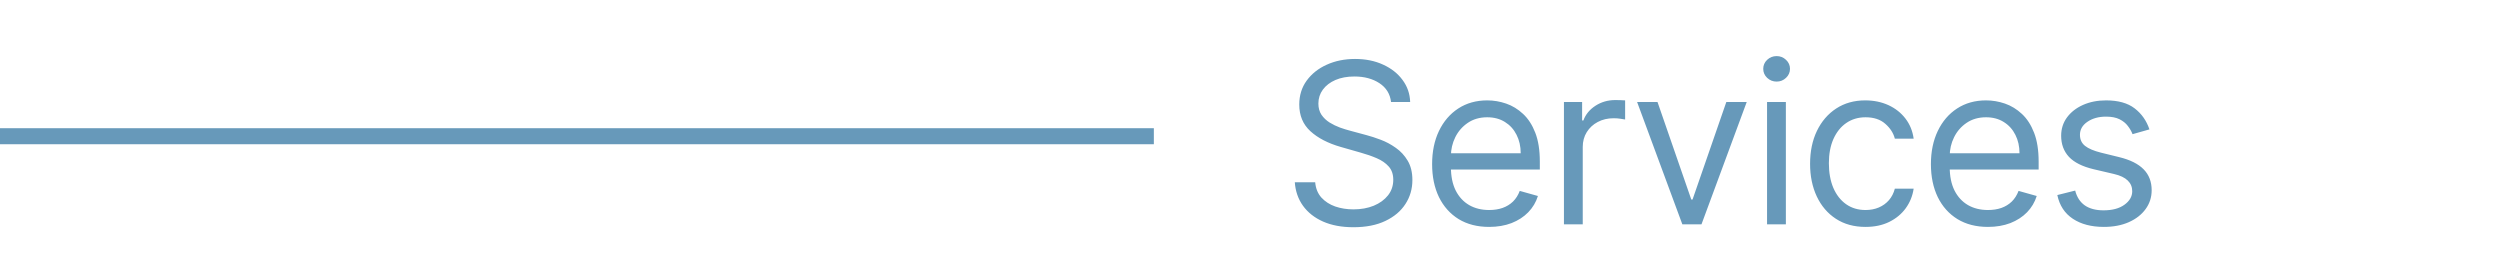 <svg width="156" height="17" viewBox="0 0 156 17" fill="none" xmlns="http://www.w3.org/2000/svg">
<rect y="8" width="72" height="1" fill="#6799BA"/>
<path d="M86.801 6.364C86.742 5.86 86.499 5.469 86.075 5.19C85.651 4.912 85.131 4.773 84.514 4.773C84.063 4.773 83.669 4.846 83.331 4.991C82.996 5.137 82.734 5.338 82.546 5.593C82.36 5.848 82.267 6.138 82.267 6.463C82.267 6.735 82.332 6.969 82.461 7.164C82.594 7.356 82.763 7.517 82.968 7.646C83.174 7.772 83.389 7.877 83.614 7.96C83.84 8.039 84.047 8.104 84.236 8.153L85.27 8.432C85.535 8.501 85.83 8.598 86.155 8.72C86.483 8.843 86.796 9.01 87.094 9.222C87.396 9.431 87.645 9.7 87.84 10.028C88.036 10.356 88.133 10.758 88.133 11.236C88.133 11.786 87.989 12.283 87.701 12.727C87.416 13.171 86.998 13.524 86.448 13.786C85.901 14.048 85.237 14.179 84.454 14.179C83.725 14.179 83.094 14.061 82.56 13.826C82.03 13.591 81.612 13.262 81.308 12.842C81.006 12.421 80.835 11.932 80.796 11.375H82.068C82.101 11.759 82.231 12.078 82.456 12.329C82.685 12.578 82.973 12.764 83.321 12.886C83.672 13.006 84.05 13.065 84.454 13.065C84.925 13.065 85.348 12.989 85.722 12.837C86.097 12.681 86.394 12.465 86.612 12.19C86.831 11.912 86.94 11.587 86.94 11.216C86.94 10.878 86.846 10.603 86.657 10.391C86.468 10.178 86.219 10.006 85.911 9.874C85.603 9.741 85.27 9.625 84.912 9.526L83.659 9.168C82.864 8.939 82.234 8.612 81.77 8.188C81.306 7.764 81.074 7.209 81.074 6.523C81.074 5.953 81.228 5.455 81.536 5.031C81.848 4.604 82.265 4.272 82.789 4.037C83.316 3.798 83.904 3.679 84.554 3.679C85.21 3.679 85.794 3.797 86.304 4.032C86.814 4.264 87.219 4.582 87.517 4.987C87.819 5.391 87.978 5.85 87.994 6.364H86.801ZM92.923 14.159C92.188 14.159 91.553 13.997 91.019 13.672C90.489 13.344 90.08 12.886 89.791 12.3C89.506 11.71 89.364 11.024 89.364 10.242C89.364 9.459 89.506 8.77 89.791 8.173C90.08 7.573 90.481 7.106 90.994 6.771C91.511 6.433 92.115 6.264 92.804 6.264C93.202 6.264 93.594 6.33 93.982 6.463C94.37 6.596 94.723 6.811 95.041 7.109C95.359 7.404 95.613 7.795 95.802 8.283C95.991 8.77 96.085 9.37 96.085 10.082V10.579H90.199V9.565H94.892C94.892 9.134 94.806 8.75 94.633 8.412C94.465 8.074 94.222 7.807 93.908 7.612C93.596 7.416 93.228 7.318 92.804 7.318C92.337 7.318 91.932 7.434 91.591 7.666C91.253 7.895 90.993 8.193 90.81 8.561C90.628 8.929 90.537 9.323 90.537 9.744V10.421C90.537 10.997 90.636 11.486 90.835 11.887C91.037 12.285 91.317 12.588 91.675 12.797C92.033 13.002 92.449 13.105 92.923 13.105C93.231 13.105 93.51 13.062 93.758 12.976C94.01 12.886 94.228 12.754 94.41 12.578C94.592 12.399 94.733 12.177 94.832 11.912L95.966 12.23C95.847 12.615 95.646 12.953 95.364 13.244C95.083 13.533 94.735 13.758 94.32 13.921C93.906 14.079 93.44 14.159 92.923 14.159ZM97.59 14V6.364H98.724V7.517H98.803C98.942 7.139 99.194 6.833 99.559 6.597C99.923 6.362 100.334 6.244 100.792 6.244C100.878 6.244 100.986 6.246 101.115 6.249C101.244 6.253 101.342 6.258 101.408 6.264V7.457C101.368 7.447 101.277 7.433 101.135 7.413C100.996 7.389 100.848 7.378 100.692 7.378C100.321 7.378 99.99 7.456 99.698 7.612C99.41 7.764 99.181 7.976 99.012 8.248C98.846 8.516 98.763 8.823 98.763 9.168V14H97.59ZM108.996 6.364L106.172 14H104.979L102.155 6.364H103.428L105.536 12.449H105.615L107.723 6.364H108.996ZM110.264 14V6.364H111.438V14H110.264ZM110.861 5.091C110.632 5.091 110.435 5.013 110.269 4.857C110.107 4.701 110.026 4.514 110.026 4.295C110.026 4.077 110.107 3.889 110.269 3.734C110.435 3.578 110.632 3.5 110.861 3.5C111.09 3.5 111.285 3.578 111.448 3.734C111.613 3.889 111.696 4.077 111.696 4.295C111.696 4.514 111.613 4.701 111.448 4.857C111.285 5.013 111.09 5.091 110.861 5.091ZM116.409 14.159C115.693 14.159 115.077 13.99 114.56 13.652C114.042 13.314 113.645 12.848 113.366 12.255C113.088 11.662 112.949 10.984 112.949 10.222C112.949 9.446 113.091 8.762 113.376 8.168C113.665 7.572 114.066 7.106 114.579 6.771C115.096 6.433 115.7 6.264 116.389 6.264C116.926 6.264 117.41 6.364 117.841 6.562C118.272 6.761 118.625 7.04 118.9 7.398C119.175 7.756 119.346 8.173 119.412 8.651H118.238C118.149 8.303 117.95 7.994 117.642 7.726C117.337 7.454 116.926 7.318 116.409 7.318C115.952 7.318 115.551 7.438 115.206 7.676C114.864 7.911 114.598 8.245 114.405 8.675C114.216 9.103 114.122 9.605 114.122 10.182C114.122 10.772 114.215 11.286 114.4 11.723C114.589 12.161 114.854 12.5 115.196 12.742C115.541 12.984 115.945 13.105 116.409 13.105C116.714 13.105 116.991 13.052 117.239 12.946C117.488 12.84 117.698 12.688 117.871 12.489C118.043 12.29 118.166 12.051 118.238 11.773H119.412C119.346 12.223 119.181 12.63 118.92 12.991C118.661 13.349 118.318 13.634 117.89 13.846C117.466 14.055 116.972 14.159 116.409 14.159ZM124.049 14.159C123.313 14.159 122.678 13.997 122.145 13.672C121.614 13.344 121.205 12.886 120.917 12.3C120.632 11.71 120.489 11.024 120.489 10.242C120.489 9.459 120.632 8.77 120.917 8.173C121.205 7.573 121.606 7.106 122.12 6.771C122.637 6.433 123.24 6.264 123.929 6.264C124.327 6.264 124.72 6.33 125.108 6.463C125.495 6.596 125.848 6.811 126.167 7.109C126.485 7.404 126.738 7.795 126.927 8.283C127.116 8.77 127.211 9.37 127.211 10.082V10.579H121.324V9.565H126.017C126.017 9.134 125.931 8.75 125.759 8.412C125.59 8.074 125.348 7.807 125.033 7.612C124.722 7.416 124.354 7.318 123.929 7.318C123.462 7.318 123.058 7.434 122.716 7.666C122.378 7.895 122.118 8.193 121.936 8.561C121.753 8.929 121.662 9.323 121.662 9.744V10.421C121.662 10.997 121.762 11.486 121.961 11.887C122.163 12.285 122.443 12.588 122.801 12.797C123.159 13.002 123.575 13.105 124.049 13.105C124.357 13.105 124.635 13.062 124.884 12.976C125.136 12.886 125.353 12.754 125.535 12.578C125.717 12.399 125.858 12.177 125.958 11.912L127.091 12.23C126.972 12.615 126.771 12.953 126.49 13.244C126.208 13.533 125.86 13.758 125.446 13.921C125.031 14.079 124.566 14.159 124.049 14.159ZM134.125 8.074L133.071 8.372C133.004 8.197 132.906 8.026 132.777 7.86C132.651 7.691 132.479 7.552 132.26 7.442C132.041 7.333 131.761 7.278 131.42 7.278C130.953 7.278 130.563 7.386 130.252 7.602C129.943 7.814 129.789 8.084 129.789 8.412C129.789 8.704 129.895 8.934 130.107 9.103C130.32 9.272 130.651 9.413 131.102 9.526L132.235 9.804C132.918 9.97 133.427 10.223 133.762 10.565C134.096 10.903 134.264 11.338 134.264 11.872C134.264 12.31 134.138 12.701 133.886 13.046C133.637 13.39 133.289 13.662 132.842 13.861C132.394 14.06 131.874 14.159 131.281 14.159C130.502 14.159 129.857 13.99 129.347 13.652C128.836 13.314 128.513 12.82 128.377 12.171L129.491 11.892C129.597 12.303 129.798 12.611 130.093 12.817C130.391 13.022 130.78 13.125 131.261 13.125C131.808 13.125 132.242 13.009 132.563 12.777C132.888 12.542 133.051 12.26 133.051 11.932C133.051 11.667 132.958 11.445 132.772 11.266C132.587 11.083 132.302 10.947 131.917 10.858L130.644 10.56C129.945 10.394 129.431 10.137 129.103 9.789C128.778 9.438 128.616 8.999 128.616 8.472C128.616 8.041 128.737 7.66 128.979 7.328C129.224 6.997 129.557 6.737 129.978 6.548C130.402 6.359 130.883 6.264 131.42 6.264C132.176 6.264 132.769 6.43 133.2 6.761C133.634 7.093 133.942 7.53 134.125 8.074Z" fill="#6799BA"/>
</svg>
